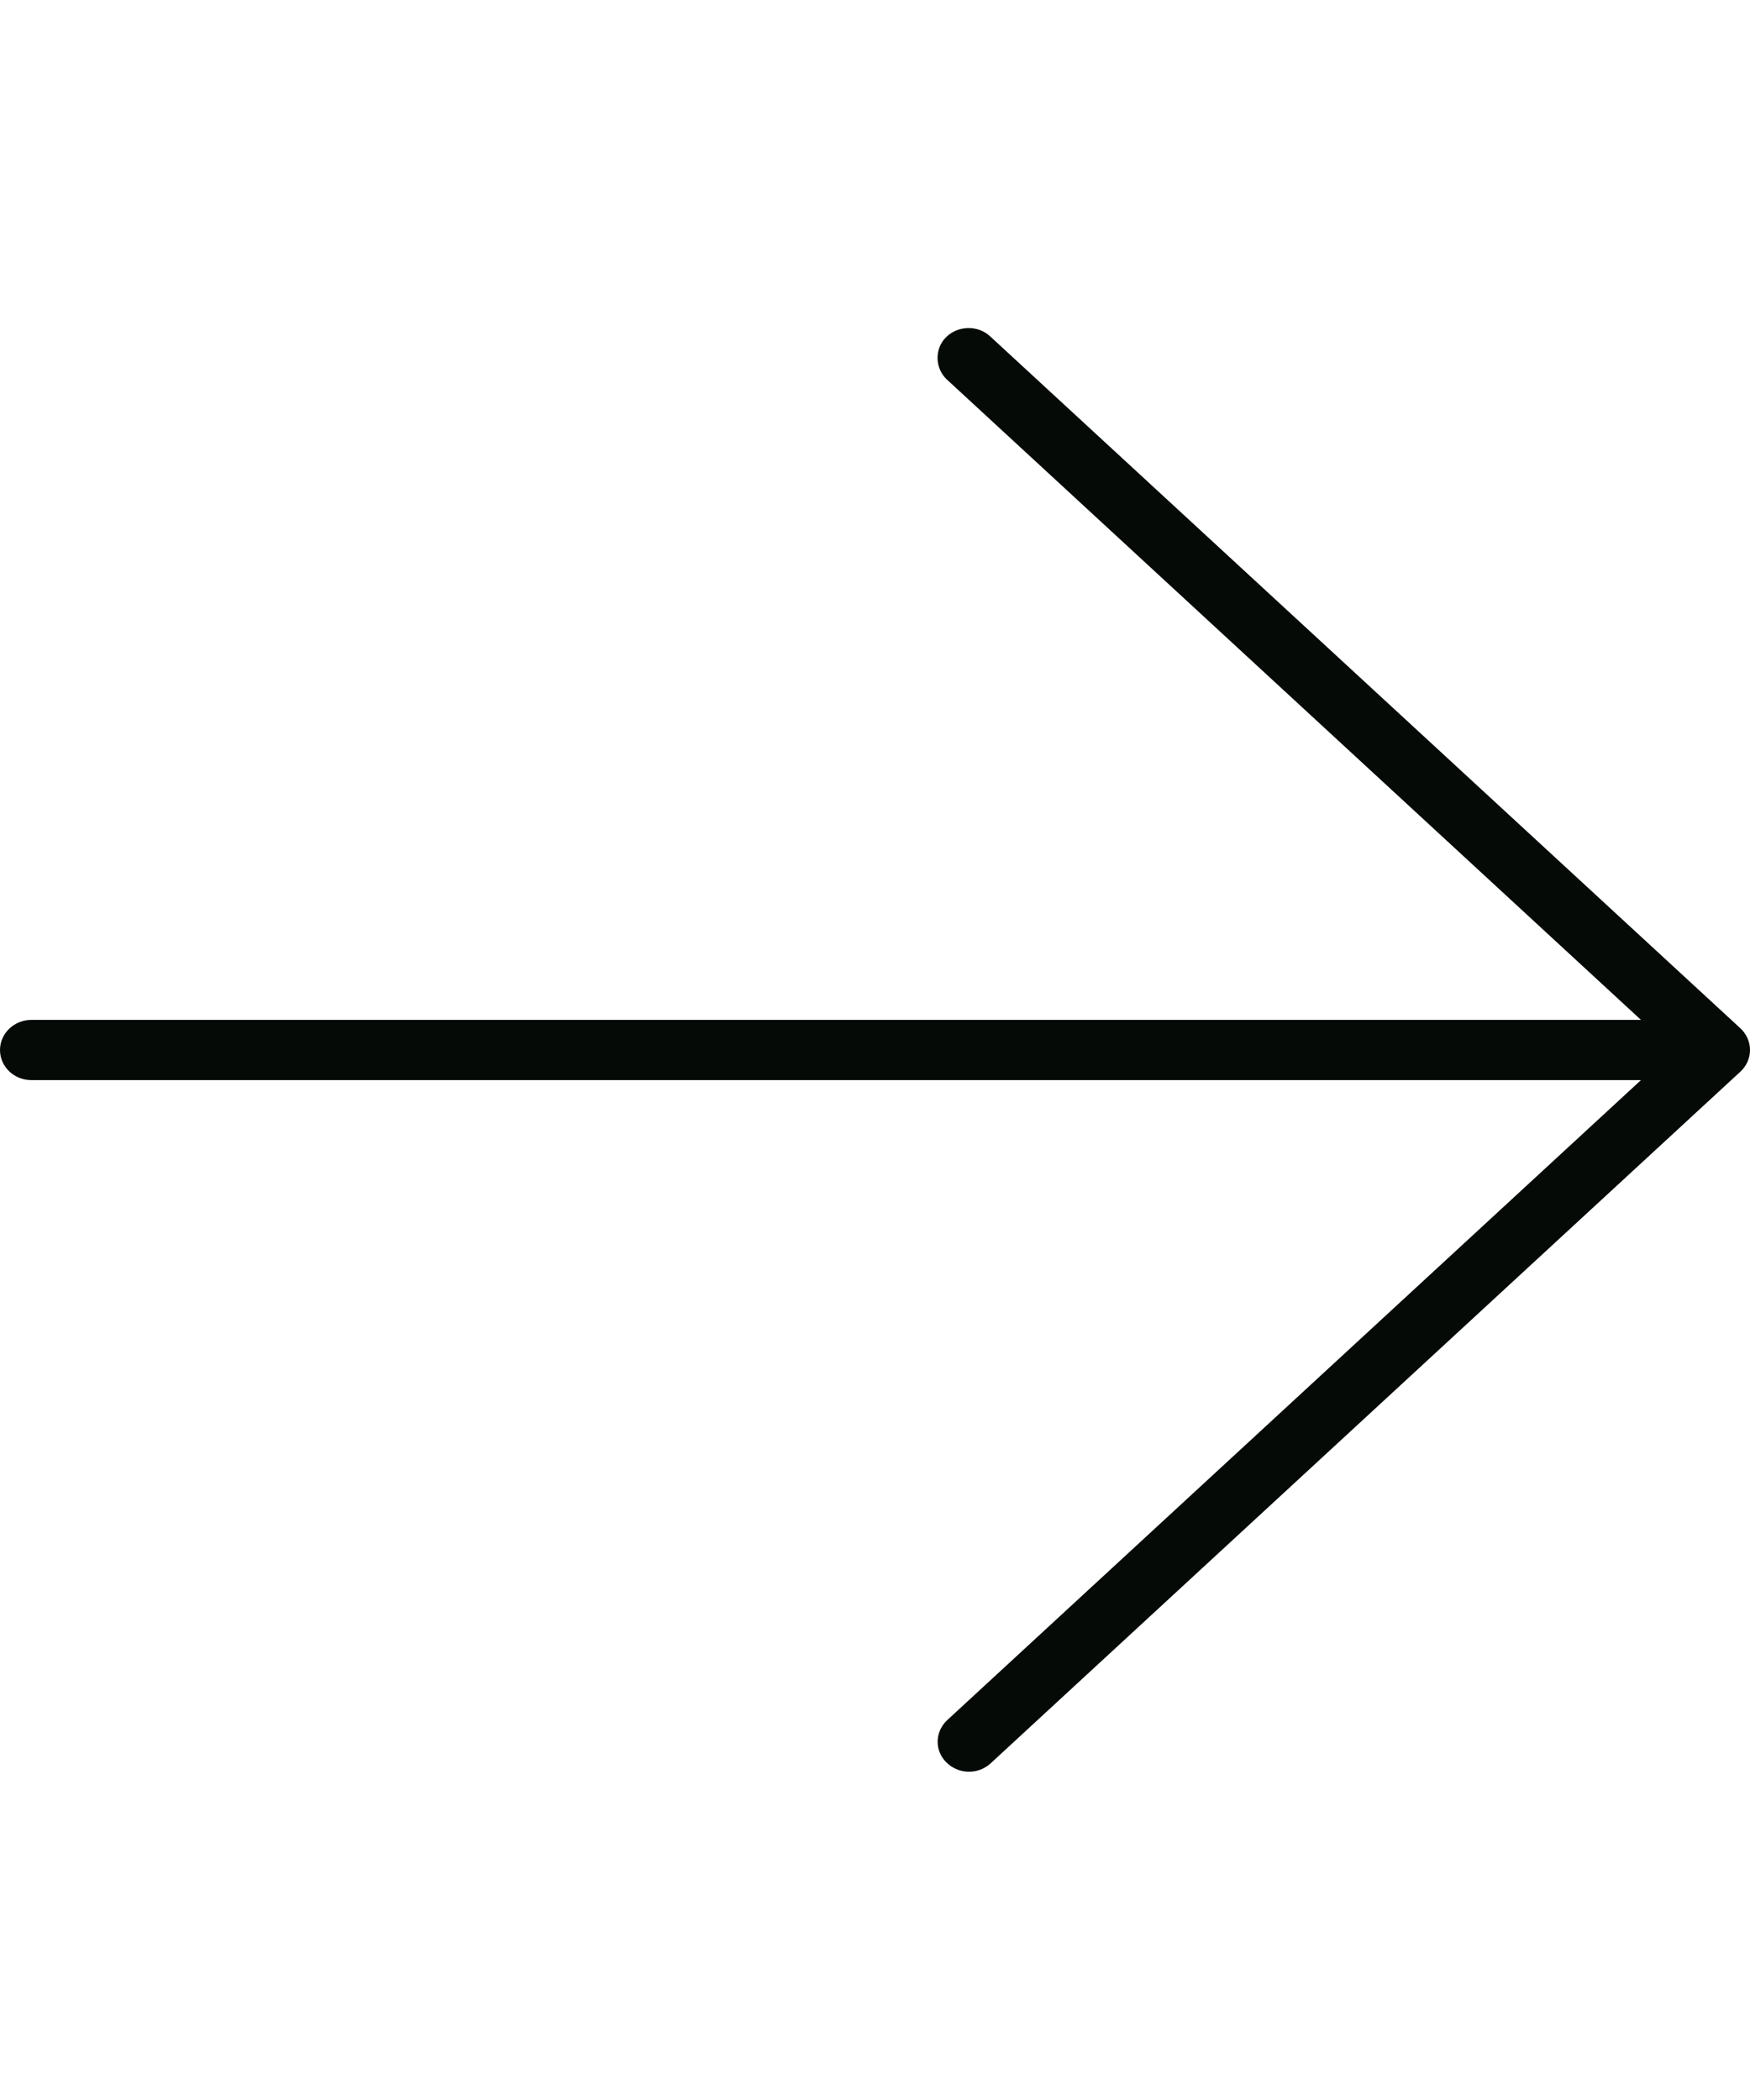 <?xml version="1.0" encoding="UTF-8" standalone="no"?><svg width='10' height='12' viewBox='0 0 10 12' fill='none' xmlns='http://www.w3.org/2000/svg'>
<path d='M9.944 6.125C9.98 6.092 10 6.047 10 6C10 5.953 9.98 5.908 9.944 5.875L5.658 1.922C5.587 1.856 5.473 1.86 5.406 1.927C5.339 1.993 5.342 2.105 5.411 2.169L9.377 5.828H0.179C0.08 5.828 0 5.906 0 6C0 6.095 0.08 6.172 0.179 6.172H9.377L5.413 9.829C5.342 9.895 5.339 10.003 5.408 10.071C5.478 10.14 5.589 10.142 5.661 10.076L9.946 6.123L9.944 6.125Z' fill='#050A07'/>
</svg>
